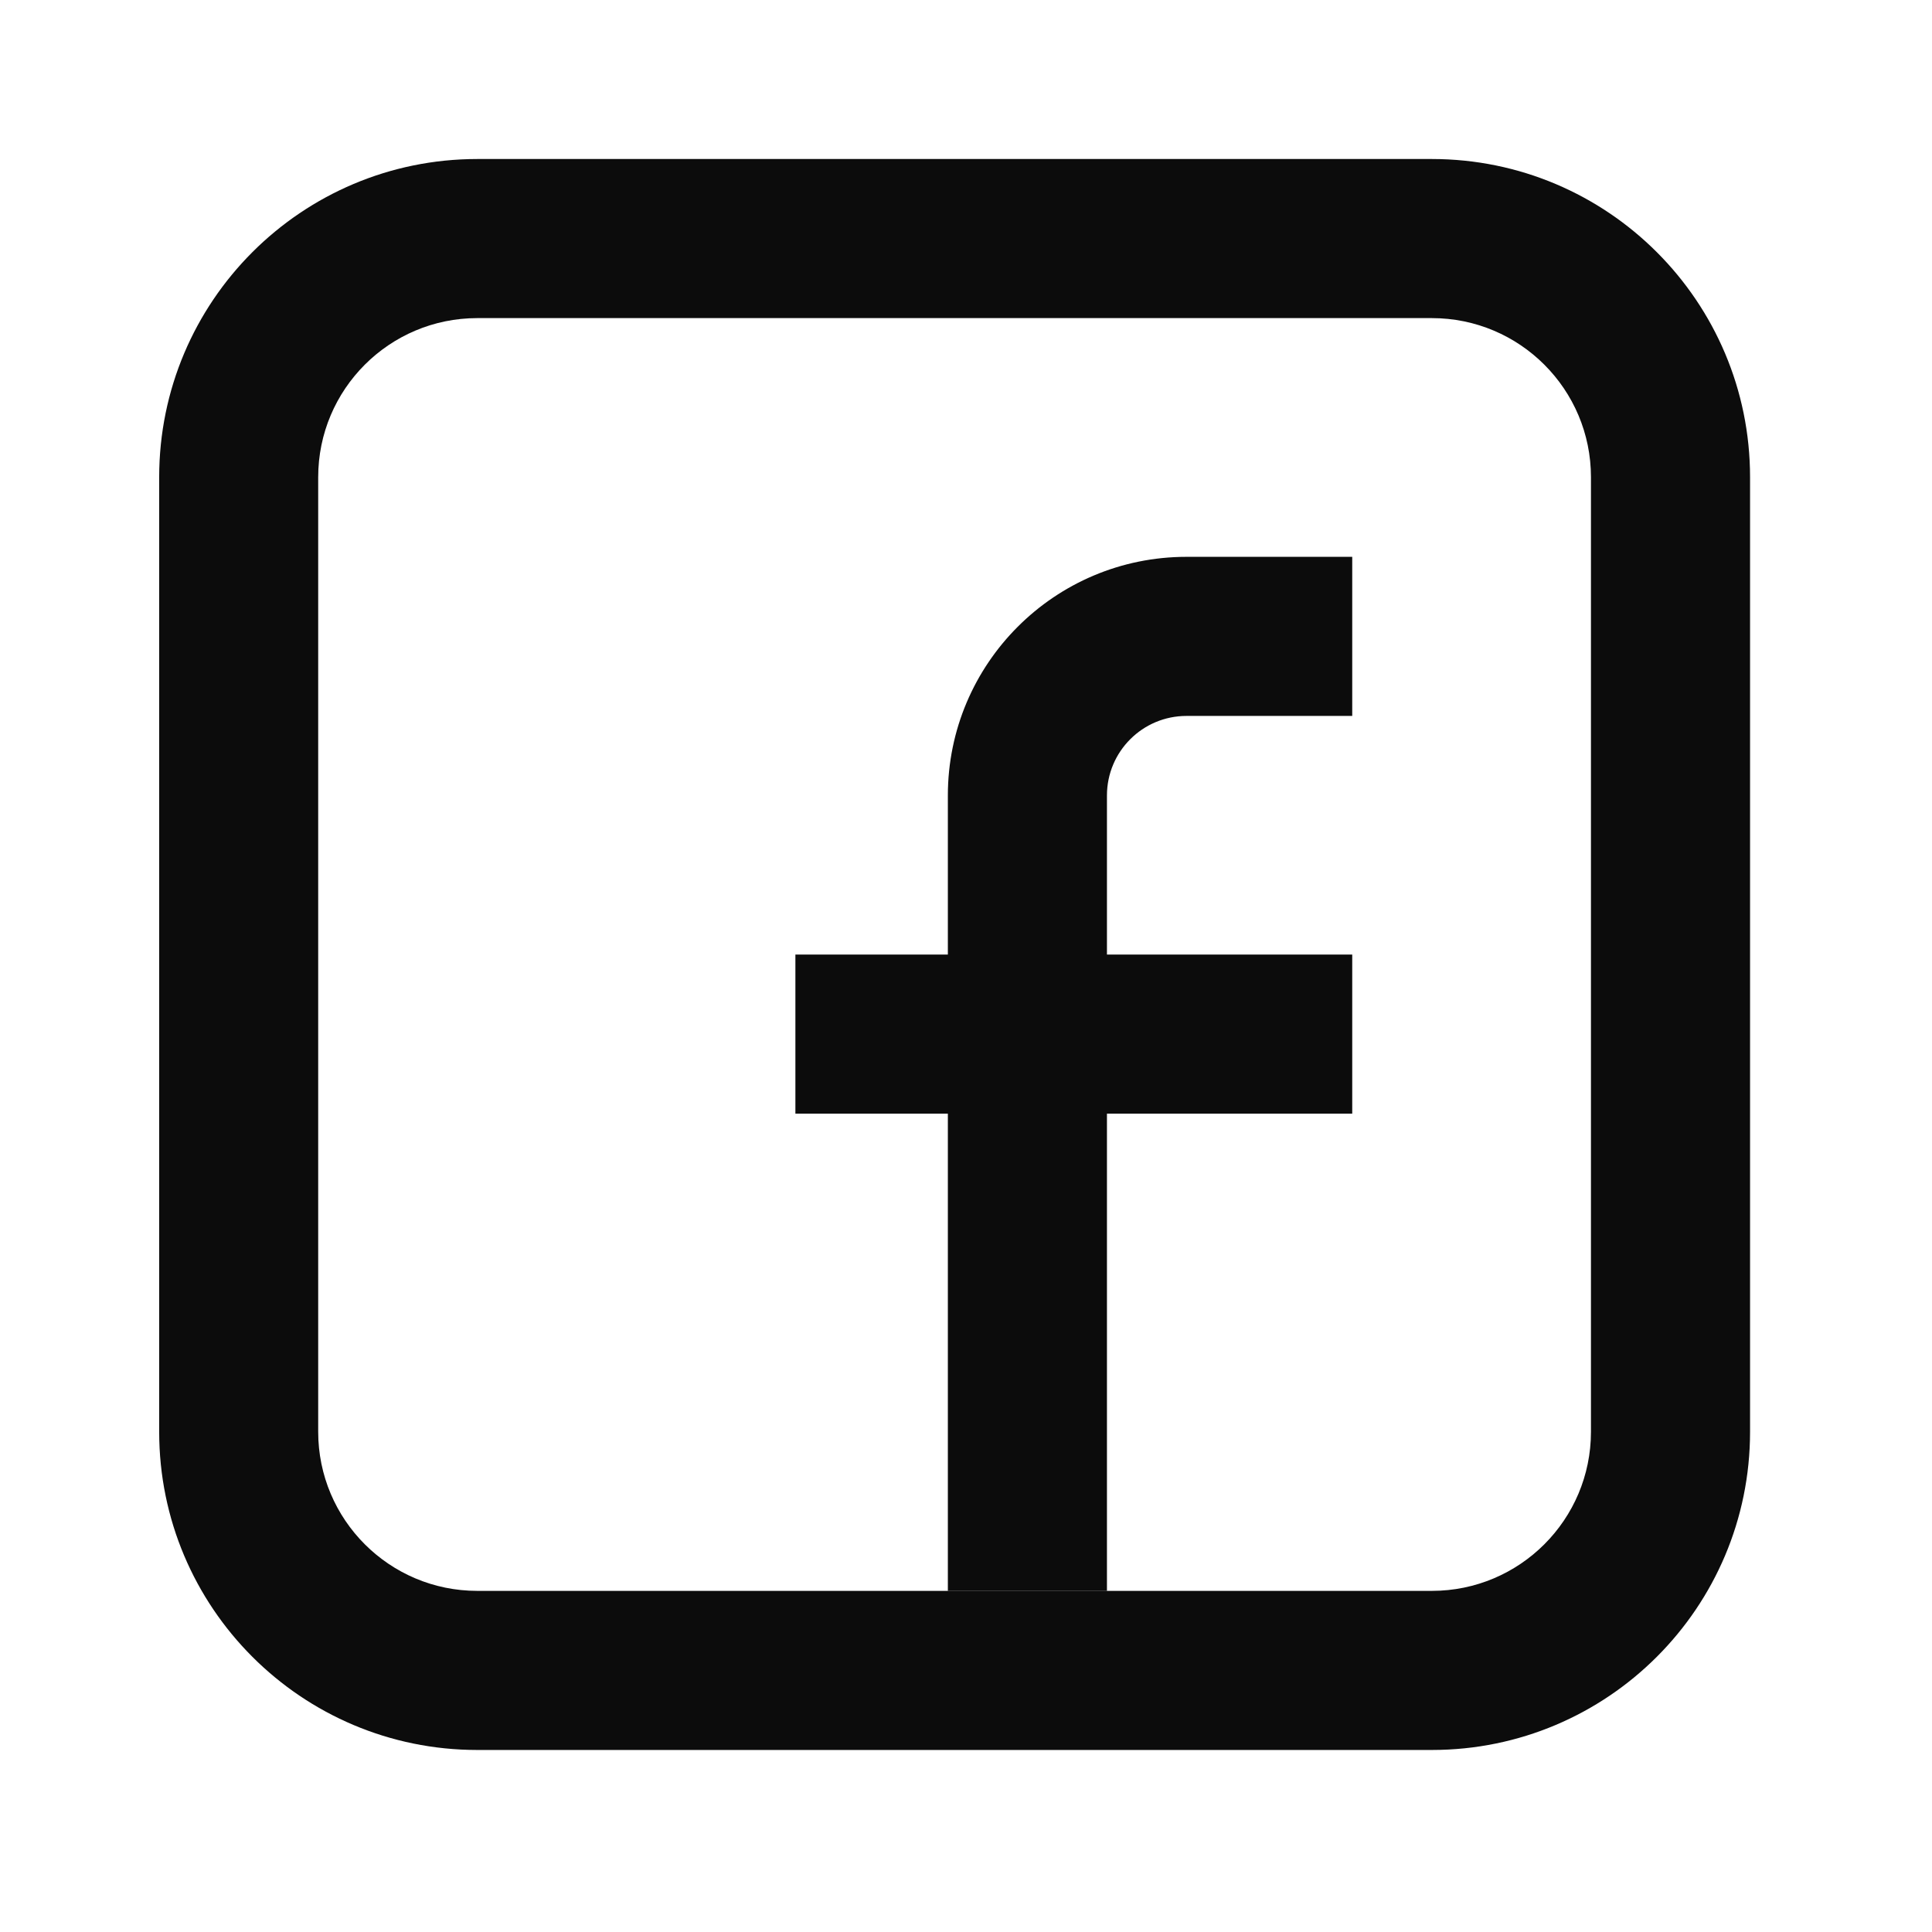 <svg width="23" height="23" viewBox="0 0 23 23" fill="none" xmlns="http://www.w3.org/2000/svg">
<path fill-rule="evenodd" clip-rule="evenodd" d="M17.046 3.787H5.682C4.636 3.787 3.788 4.635 3.788 5.681V17.045C3.788 18.091 4.636 18.939 5.682 18.939H17.046C18.092 18.939 18.94 18.091 18.94 17.045V5.681C18.94 4.635 18.092 3.787 17.046 3.787ZM5.682 1.893C3.59 1.893 1.895 3.589 1.895 5.681V17.045C1.895 19.137 3.59 20.833 5.682 20.833H17.046C19.138 20.833 20.834 19.137 20.834 17.045V5.681C20.834 3.589 19.138 1.893 17.046 1.893H5.682Z" fill="#0C0C0C"/>
<path fill-rule="evenodd" clip-rule="evenodd" d="M11.284 9.47C11.284 7.901 12.556 6.629 14.125 6.629H16.098V8.523H14.125C13.602 8.523 13.178 8.947 13.178 9.47V11.364H16.098V13.258H13.178V18.94H11.284V13.258H9.469V11.364H11.284V9.47Z" fill="#0C0C0C"/>
</svg>
